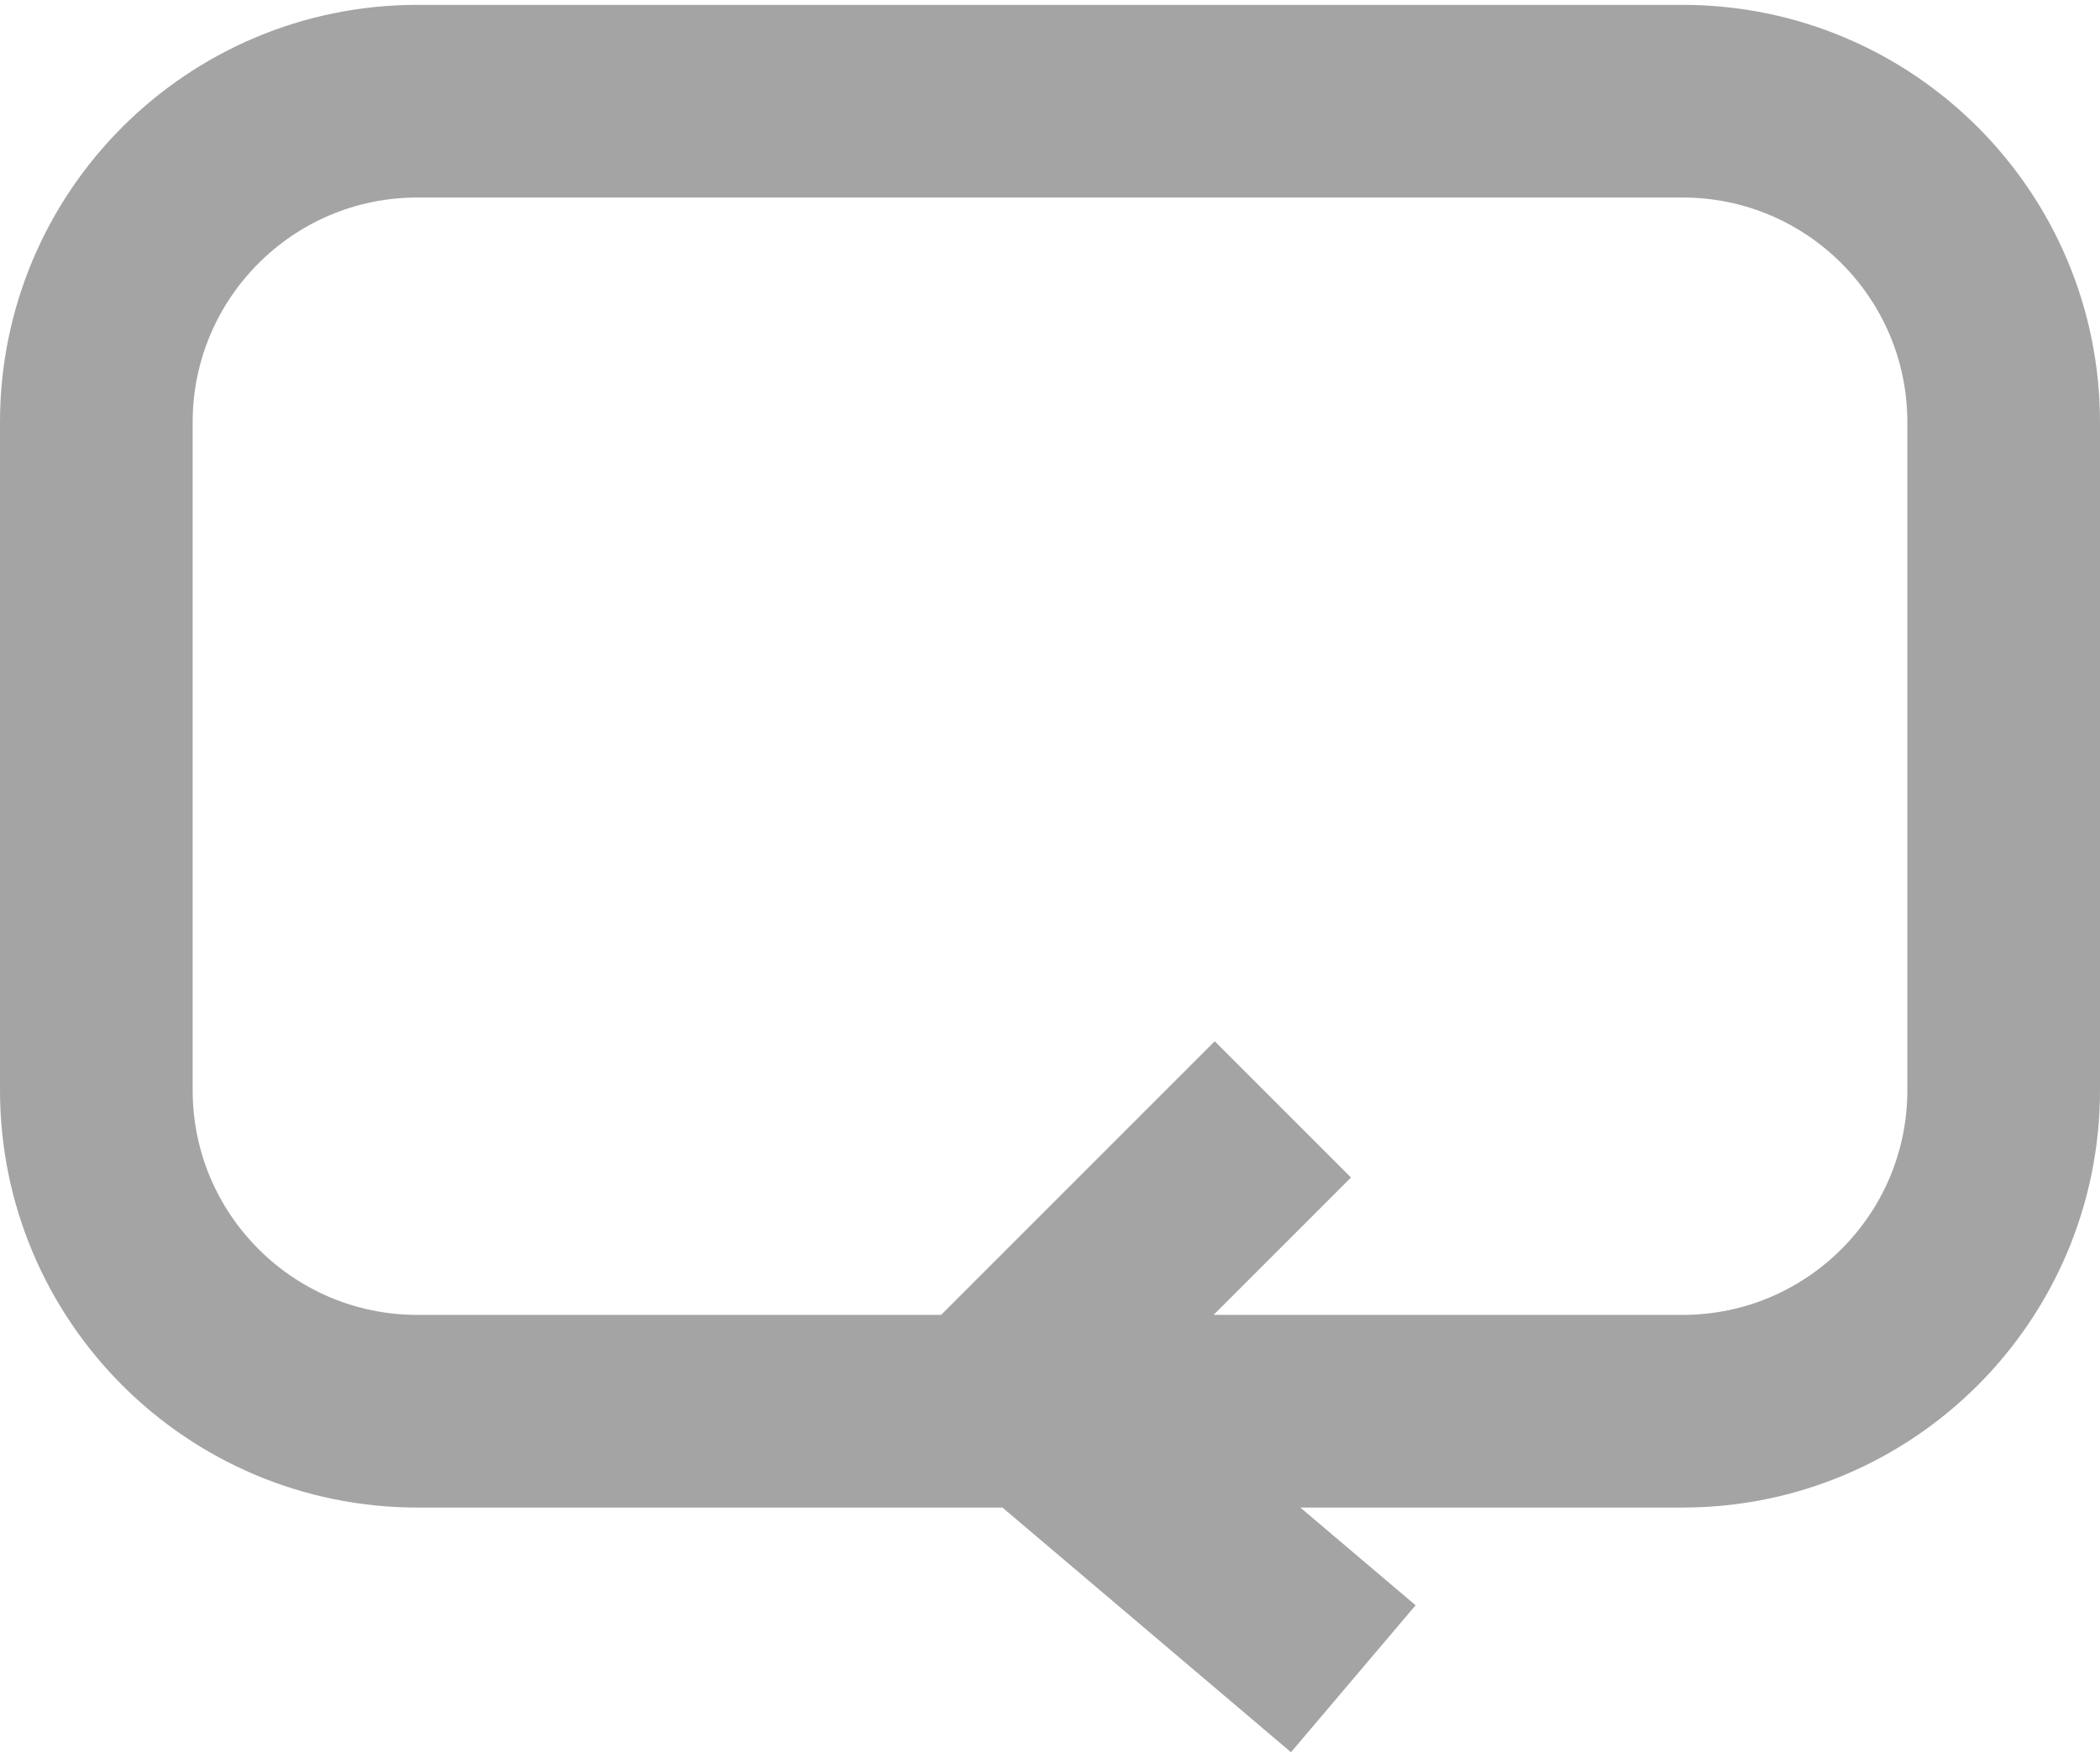 <svg width="327" height="273" viewBox="0 0 327 273" fill="none" xmlns="http://www.w3.org/2000/svg">
<path d="M152.757 219.757L199.757 172.757M160.032 218.43L210.728 261.417M65 219.757H262C289.614 219.757 312 197.372 312 169.757V65.757C312 38.143 289.614 15.757 262 15.757H65C37.386 15.757 15 38.143 15 65.757V169.757C15 197.372 37.386 219.757 65 219.757Z" stroke="#A4A4A4" stroke-width="30"/>
</svg>
